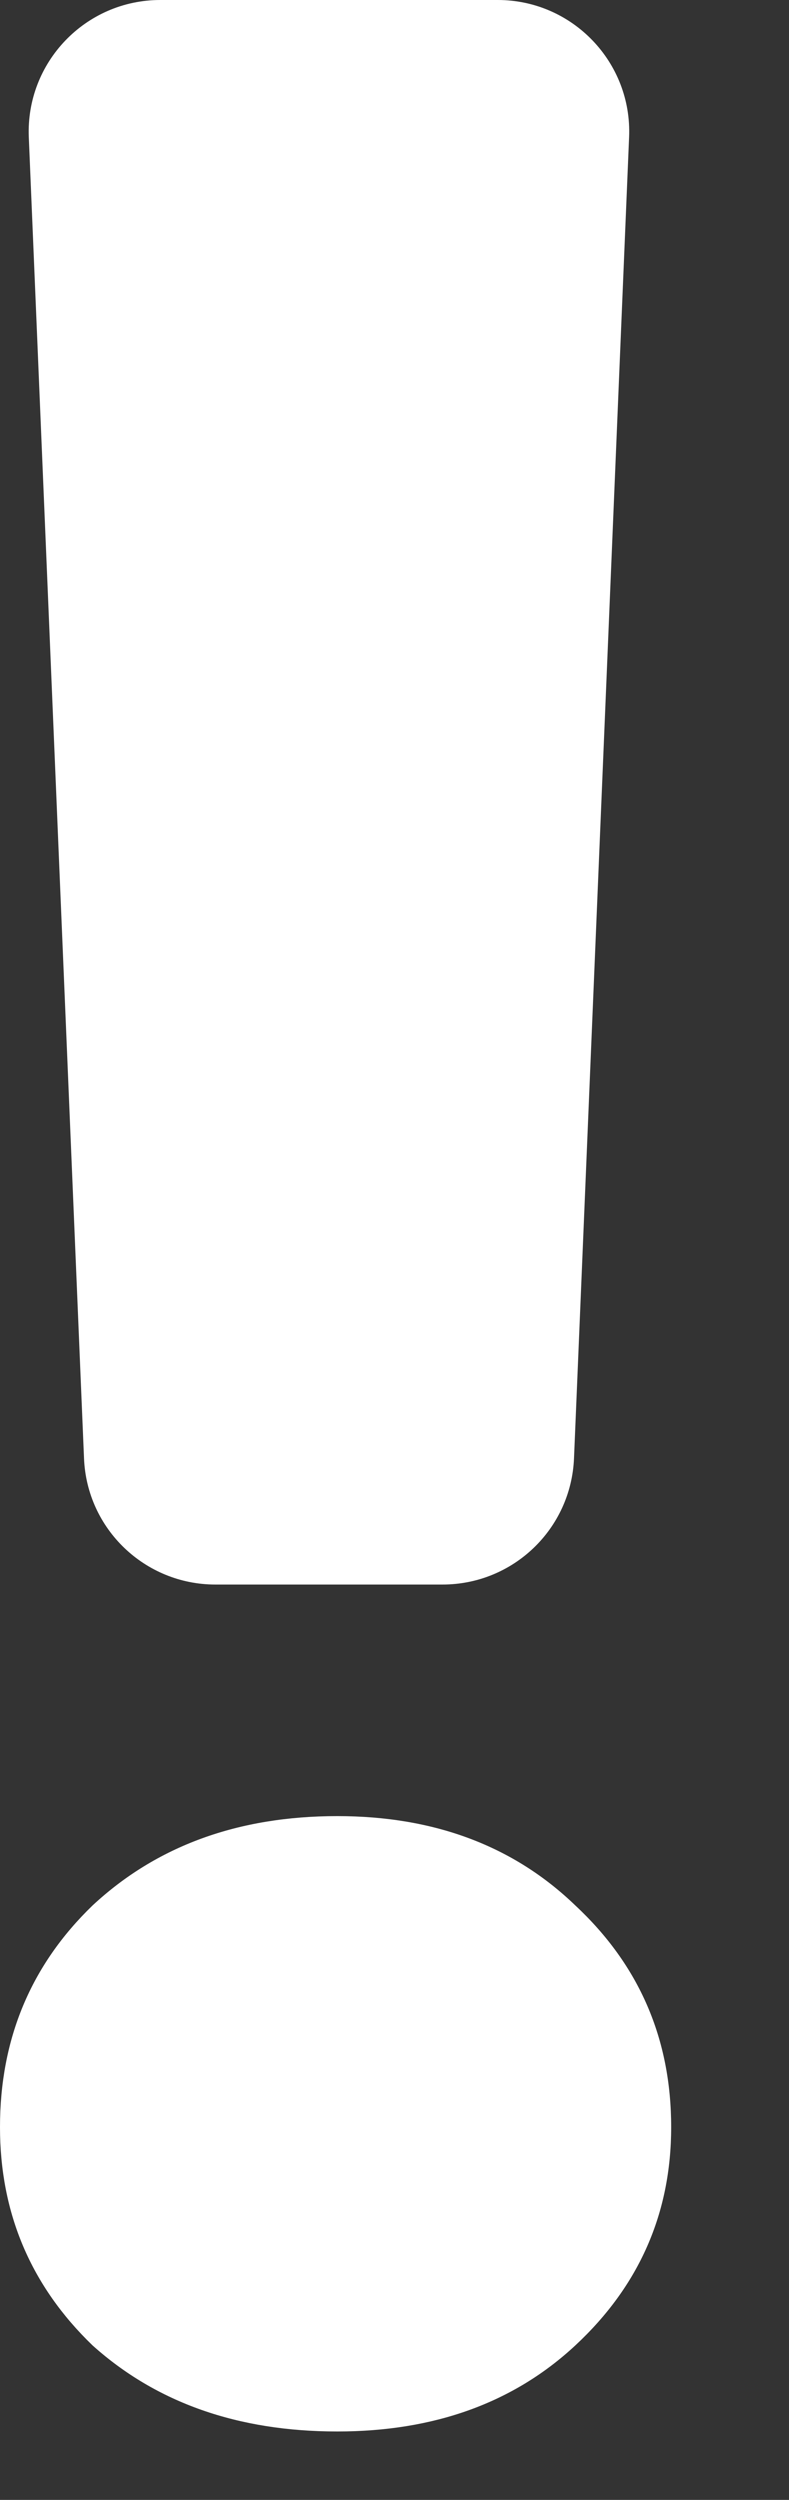 <svg width="6" height="19" viewBox="0 0 6 19" fill="none" xmlns="http://www.w3.org/2000/svg">
<rect x="0" y="0" width="6" height="19" fill="#333333" stroke="none"/>
<path d="M3.785 0C4.353 0 4.808 0.474 4.784 1.042L4.365 11.085C4.342 11.621 3.902 12.043 3.365 12.043H1.638C1.102 12.043 0.661 11.621 0.639 11.085L0.219 1.042C0.196 0.474 0.65 0 1.219 0H3.785ZM2.565 18.48C1.81 18.48 1.19 18.262 0.704 17.826C0.235 17.374 0 16.821 0 16.167C0 15.496 0.235 14.935 0.704 14.482C1.19 14.03 1.81 13.803 2.565 13.803C3.302 13.803 3.906 14.03 4.375 14.482C4.861 14.935 5.104 15.496 5.104 16.167C5.104 16.821 4.861 17.374 4.375 17.826C3.906 18.262 3.302 18.48 2.565 18.48Z" fill="white"/>
</svg>
